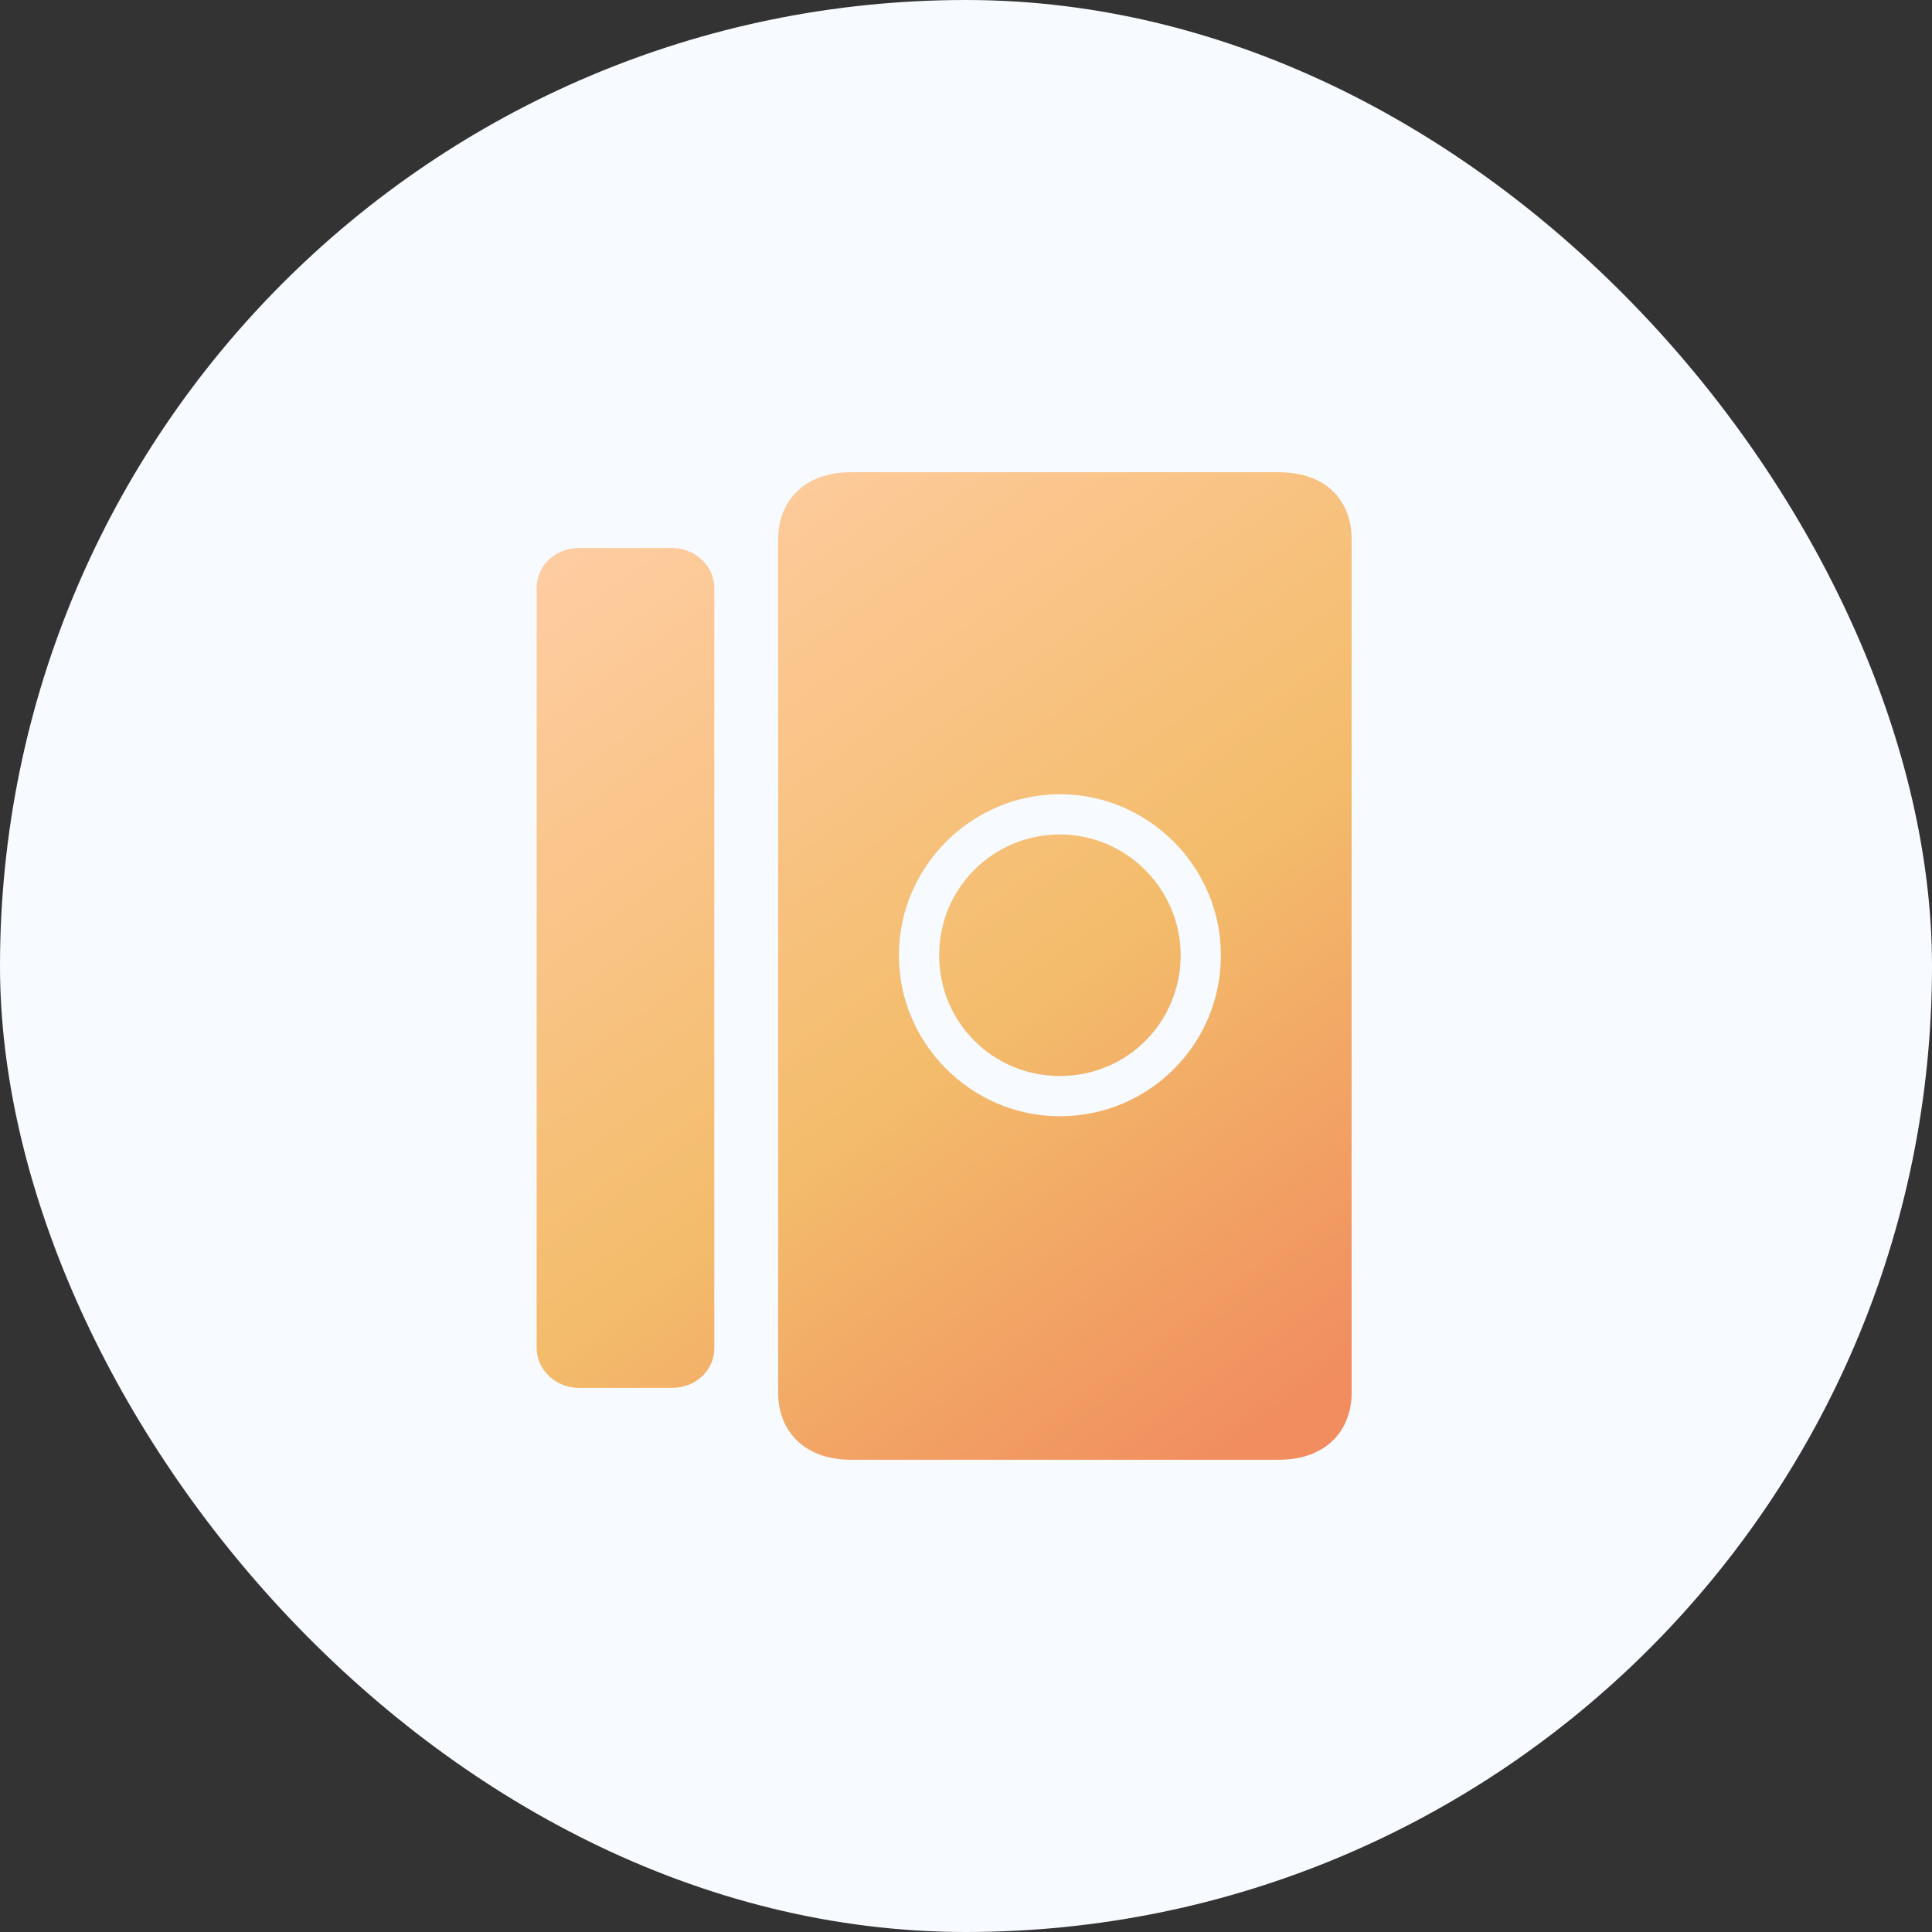 <?xml version="1.0" encoding="UTF-8"?>
<svg width="48px" height="48px" viewBox="0 0 48 48" version="1.1" xmlns="http://www.w3.org/2000/svg" xmlns:xlink="http://www.w3.org/1999/xlink">
    <rect x="0" y="0" width="48" height="48" fill="#333333" stroke="none"/>
    <title>门磁传感器</title>
    <defs>
        <linearGradient x1="20.177%" y1="-7.039%" x2="84.057%" y2="100%" id="door-form-1">
            <stop stop-color="#FFCDA5" offset="0%"></stop>
            <stop stop-color="#F3BC6B" offset="58.238%"></stop>
            <stop stop-color="#F18D5F" offset="100%"></stop>
        </linearGradient>
    </defs>
    <g id="页面-1" stroke="none" stroke-width="1" fill="none" fill-rule="evenodd">
        <g id="画板备份-2" transform="translate(-269, -196)">
            <g id="门磁传感器" transform="translate(269, 196)">
                <rect id="矩形备份-28" fill="#F7FAFF" x="0" y="0" width="48" height="48" rx="24"></rect>
                <path d="M31.773,11.733 C32.992,11.733 33.581,12.481 33.581,13.398 L33.581,13.398 L33.581,34.602 C33.581,35.519 32.968,36.267 31.773,36.267 L31.773,36.267 L21.142,36.267 C19.947,36.267 19.333,35.519 19.333,34.602 L19.333,34.602 L19.333,13.398 C19.333,12.481 19.947,11.733 21.142,11.733 L21.142,11.733 Z M16.698,13.615 C17.283,13.615 17.747,14.074 17.747,14.605 L17.747,33.492 C17.747,34.047 17.283,34.481 16.698,34.481 L14.382,34.481 C13.797,34.481 13.333,34.023 13.333,33.492 L13.333,14.605 C13.333,14.05 13.797,13.615 14.382,13.615 L16.698,13.615 Z M26.333,19.733 C24.136,19.733 22.333,21.536 22.333,23.733 C22.333,25.931 24.136,27.733 26.333,27.733 C28.531,27.733 30.333,25.959 30.333,23.733 C30.333,21.536 28.531,19.733 26.333,19.733 Z M26.333,20.733 C28,20.733 29.333,22.1 29.333,23.733 C29.333,25.4 28,26.733 26.333,26.733 C24.667,26.733 23.333,25.4 23.333,23.733 C23.333,22.067 24.667,20.733 26.333,20.733 Z" id="形状结合" fill="url(#door-form-1)"></path>
            </g>
        </g>
    </g>
</svg>